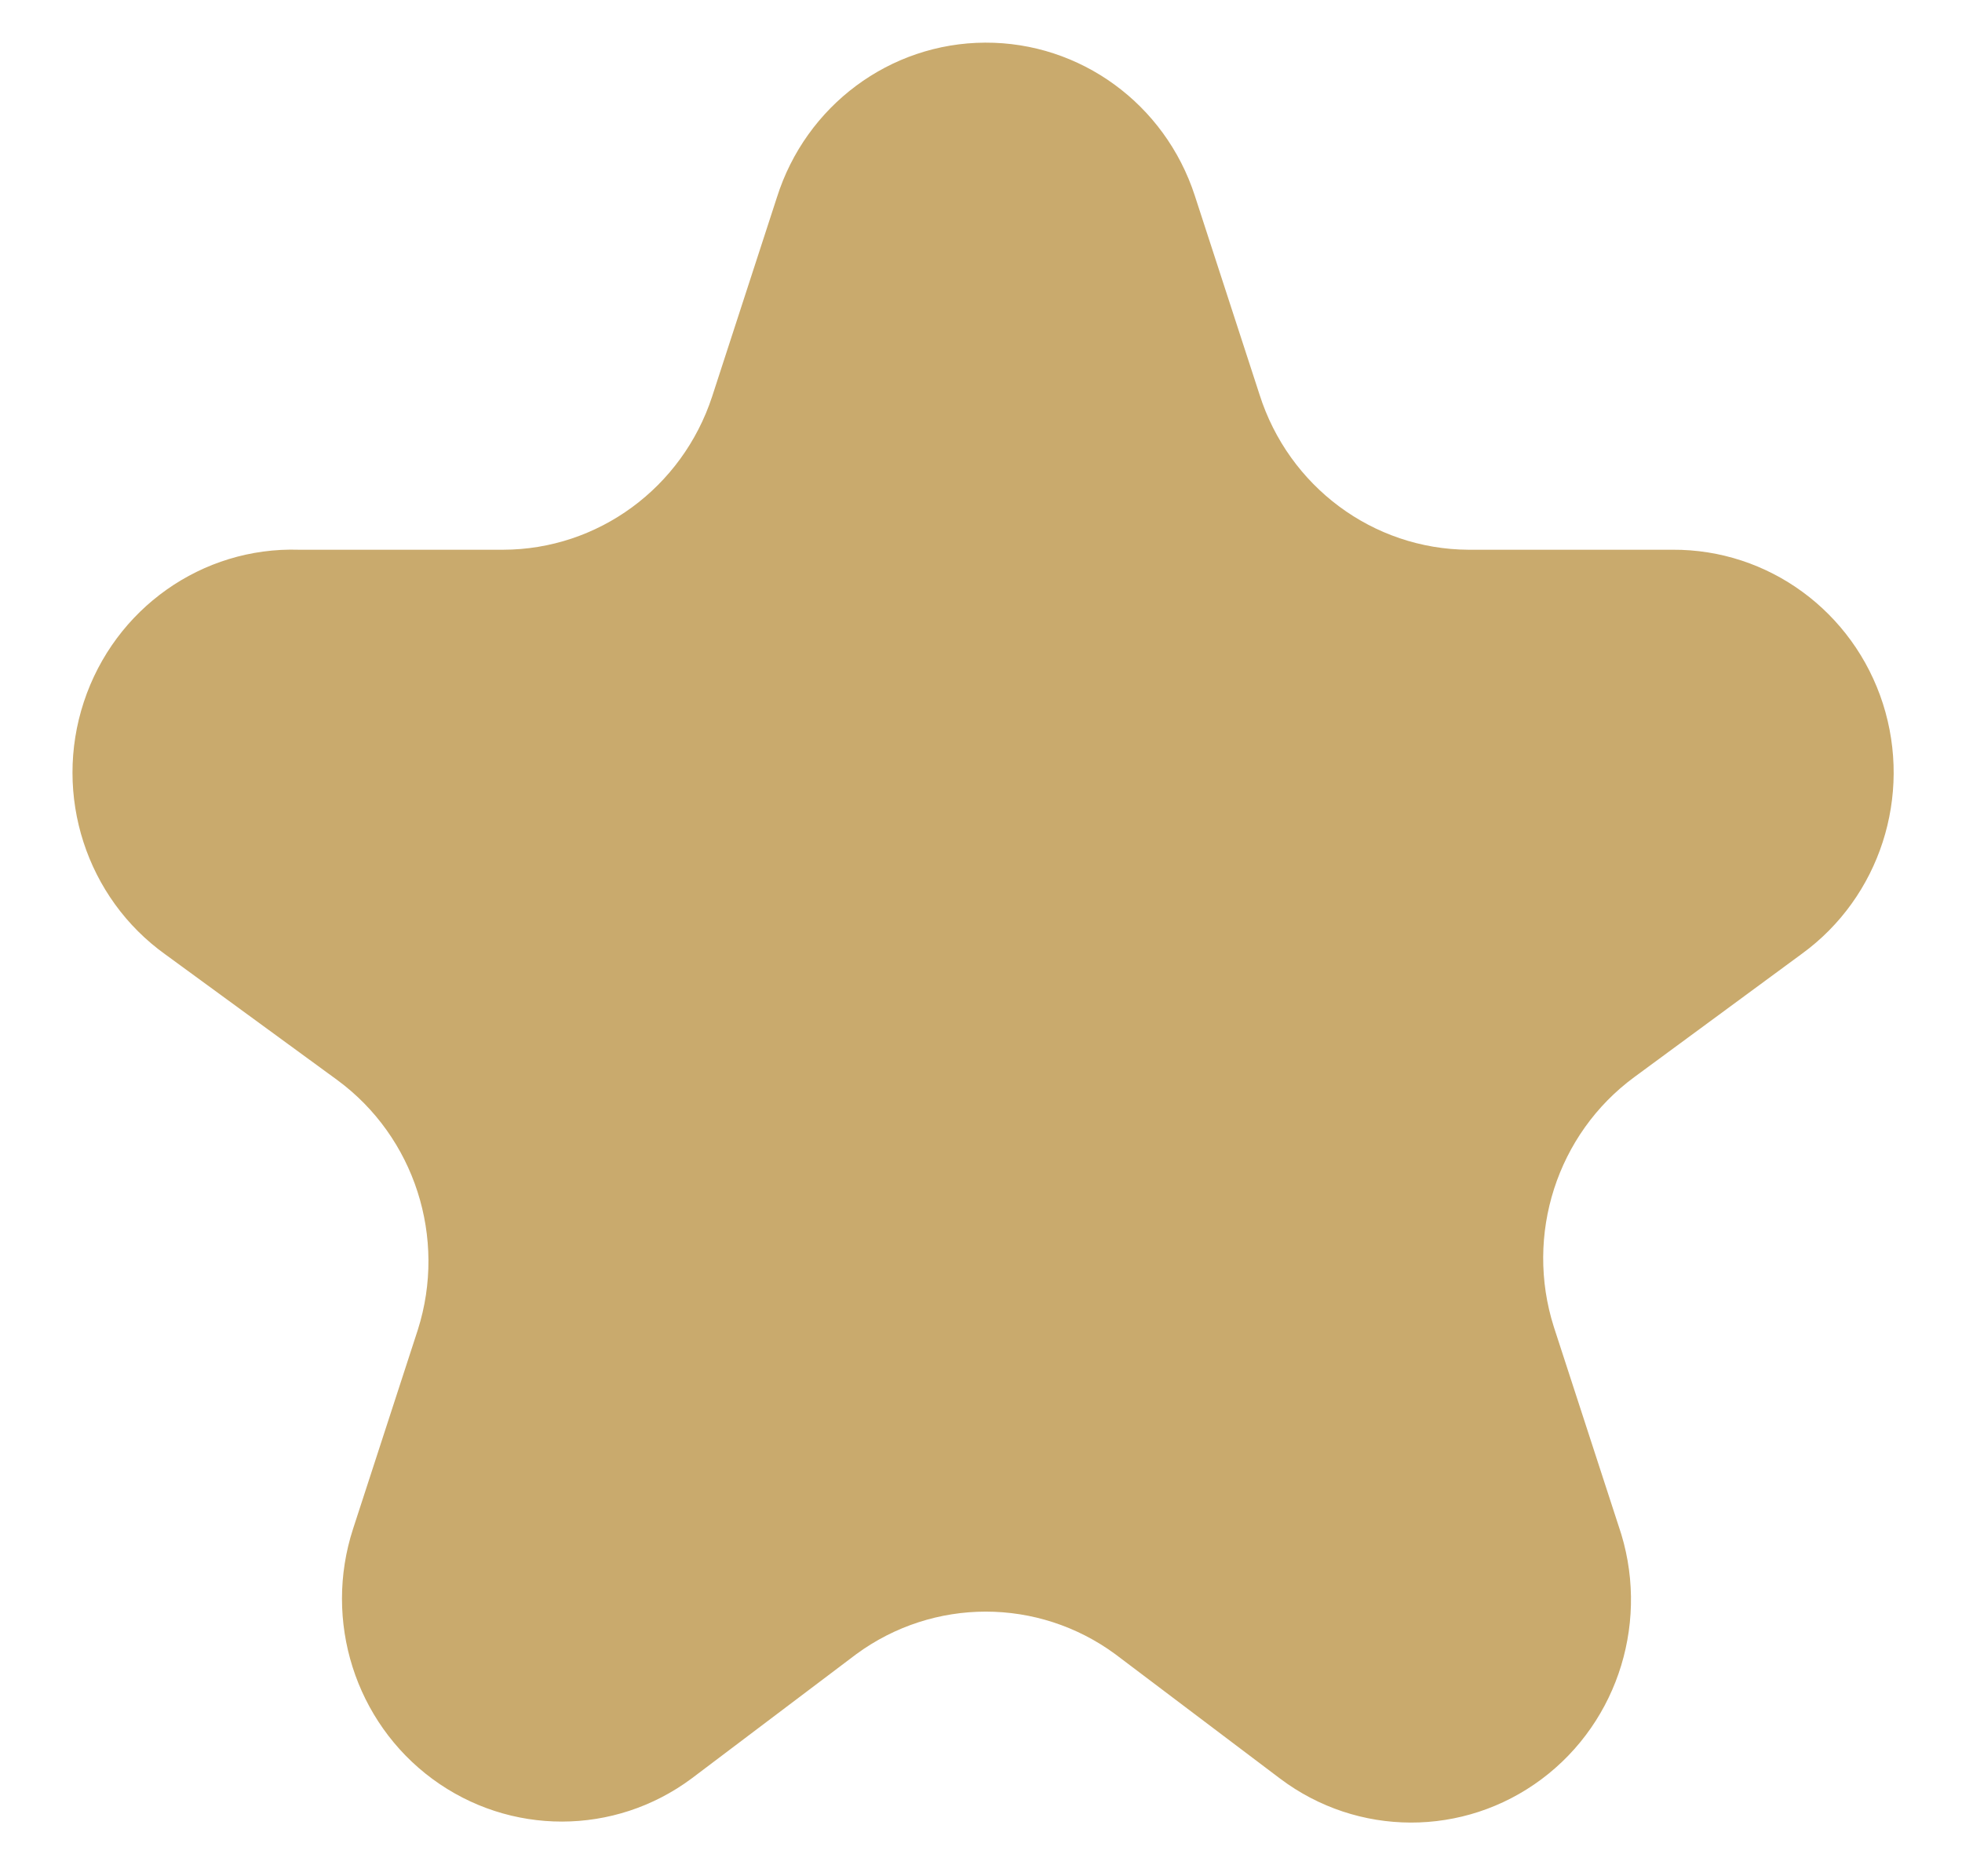 <svg width="23" height="22" viewBox="0 0 23 22" fill="none" xmlns="http://www.w3.org/2000/svg">
<path d="M14.006 2.293L14.765 4.626C15.108 5.706 16.096 6.44 17.214 6.446H19.606C20.728 6.439 21.726 7.169 22.073 8.251C22.419 9.334 22.036 10.519 21.124 11.183L19.158 12.63C18.253 13.296 17.872 14.478 18.215 15.558L18.974 17.891C19.349 18.975 18.983 20.181 18.071 20.862C17.159 21.543 15.915 21.54 15.006 20.855L13.074 19.396C12.169 18.731 10.944 18.731 10.038 19.396L8.106 20.855C7.203 21.526 5.975 21.527 5.069 20.859C4.164 20.191 3.788 19.005 4.139 17.926L4.898 15.593C5.241 14.513 4.86 13.331 3.955 12.665L1.942 11.194C1.012 10.53 0.622 9.325 0.983 8.23C1.344 7.135 2.369 6.41 3.506 6.446H5.898C7.011 6.444 7.997 5.72 8.348 4.65L9.107 2.316C9.447 1.238 10.432 0.505 11.548 0.5C12.664 0.495 13.656 1.218 14.006 2.293Z" fill="#C9AA6D"/>
</svg>
